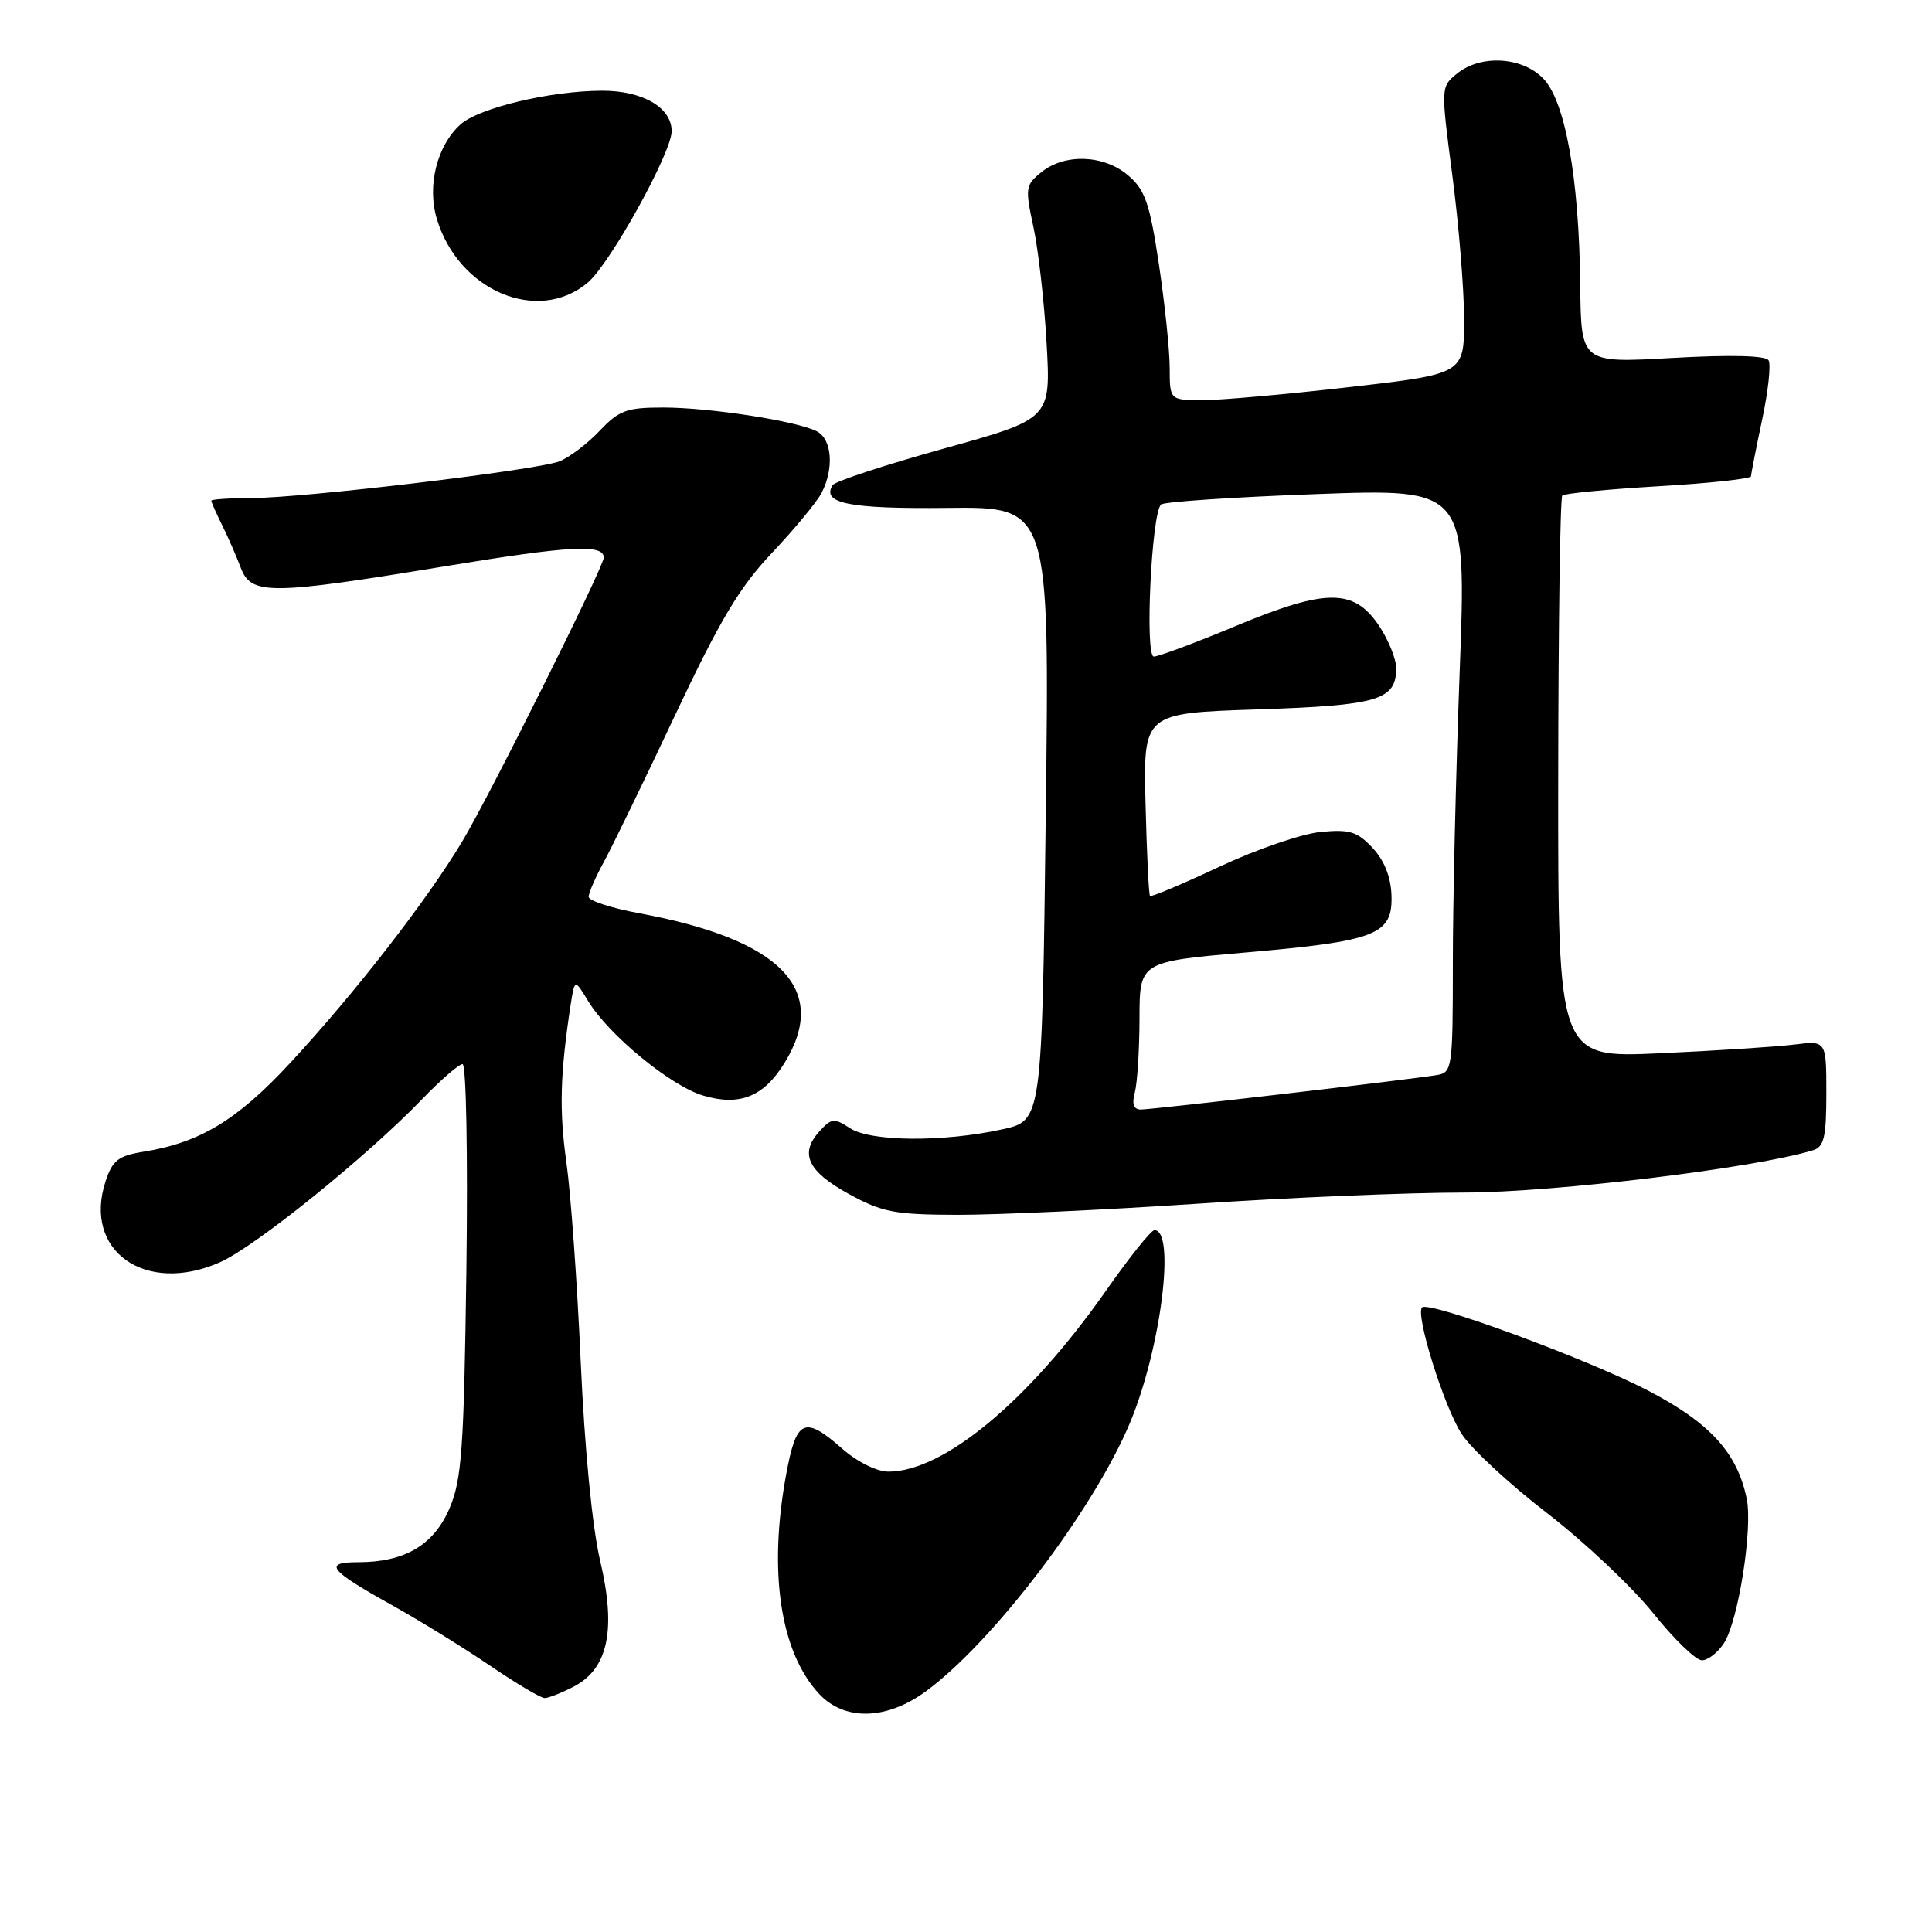 <?xml version="1.0" encoding="UTF-8" standalone="no"?>
<!DOCTYPE svg PUBLIC "-//W3C//DTD SVG 1.1//EN" "http://www.w3.org/Graphics/SVG/1.1/DTD/svg11.dtd" >
<svg xmlns="http://www.w3.org/2000/svg" xmlns:xlink="http://www.w3.org/1999/xlink" version="1.1" viewBox="0 0 256 256">
 <g >
 <path fill="currentColor"
d=" M 122.60 224.17 C 131.47 217.73 144.92 200.05 149.74 188.50 C 153.82 178.71 155.81 163.00 152.97 163.00 C 152.53 163.00 149.62 166.63 146.51 171.08 C 136.30 185.64 125.04 195.00 117.72 195.00 C 116.20 195.00 113.61 193.72 111.65 192.00 C 106.57 187.54 105.53 188.01 104.17 195.37 C 101.79 208.28 103.38 218.88 108.52 224.43 C 111.87 228.04 117.40 227.94 122.60 224.17 Z  M 76.01 223.49 C 80.58 221.13 81.68 215.96 79.53 206.84 C 78.48 202.38 77.47 192.04 76.95 180.50 C 76.49 170.05 75.63 158.13 75.05 154.01 C 74.08 147.14 74.22 142.24 75.62 133.10 C 76.15 129.71 76.15 129.71 77.93 132.64 C 80.67 137.15 88.85 143.87 93.15 145.16 C 98.02 146.62 101.22 145.32 104.00 140.77 C 109.91 131.08 103.48 124.49 84.75 121.02 C 81.04 120.34 78.00 119.35 78.00 118.83 C 78.00 118.32 78.91 116.23 80.02 114.20 C 81.13 112.16 85.39 103.40 89.47 94.73 C 95.41 82.13 97.99 77.80 102.32 73.23 C 105.29 70.08 108.24 66.52 108.86 65.32 C 110.54 62.09 110.25 58.20 108.25 57.16 C 105.62 55.79 94.06 54.00 87.86 54.00 C 83.02 54.00 82.03 54.37 79.44 57.10 C 77.82 58.81 75.43 60.62 74.12 61.13 C 71.08 62.31 40.17 65.99 33.25 66.00 C 30.36 66.00 28.00 66.16 28.00 66.35 C 28.00 66.54 28.65 68.00 29.44 69.60 C 30.23 71.19 31.34 73.74 31.91 75.25 C 33.28 78.87 35.79 78.85 58.98 75.03 C 75.51 72.31 80.00 72.06 80.00 73.88 C 80.00 75.11 64.91 105.39 61.26 111.48 C 56.57 119.31 47.01 131.62 38.42 140.88 C 31.40 148.45 26.47 151.42 18.95 152.62 C 15.68 153.15 14.90 153.76 13.99 156.52 C 10.95 165.74 19.25 171.63 29.14 167.26 C 33.82 165.19 48.52 153.33 55.96 145.62 C 58.41 143.08 60.81 141.00 61.29 141.00 C 61.78 141.00 62.00 153.06 61.80 168.25 C 61.47 192.10 61.19 196.04 59.56 199.87 C 57.47 204.73 53.64 207.00 47.47 207.00 C 42.79 207.00 43.59 208.04 51.76 212.59 C 55.47 214.65 61.36 218.28 64.87 220.67 C 68.37 223.05 71.65 225.00 72.17 225.00 C 72.68 225.00 74.41 224.32 76.01 223.49 Z  M 228.42 217.75 C 230.33 214.83 232.27 202.56 231.45 198.59 C 230.20 192.49 226.57 188.52 218.34 184.24 C 210.25 180.04 189.32 172.34 188.43 173.24 C 187.51 174.16 191.35 186.43 193.68 190.01 C 194.93 191.95 200.01 196.65 204.96 200.47 C 209.92 204.29 216.24 210.25 219.02 213.71 C 221.79 217.17 224.71 220.00 225.51 220.00 C 226.30 220.00 227.61 218.99 228.42 217.75 Z  M 158.50 159.51 C 170.60 158.69 186.59 158.02 194.03 158.02 C 206.01 158.00 232.61 154.77 240.25 152.41 C 241.70 151.96 242.00 150.66 242.00 144.87 C 242.00 137.88 242.00 137.88 237.75 138.41 C 235.41 138.70 227.41 139.22 219.97 139.56 C 206.44 140.18 206.44 140.18 206.47 103.17 C 206.49 82.82 206.73 65.94 207.01 65.66 C 207.29 65.38 213.03 64.83 219.76 64.43 C 226.49 64.04 232.01 63.44 232.02 63.11 C 232.03 62.77 232.69 59.40 233.49 55.62 C 234.30 51.83 234.68 48.28 234.34 47.74 C 233.95 47.11 229.31 47.00 221.61 47.43 C 209.50 48.12 209.50 48.12 209.39 37.81 C 209.24 23.54 207.39 13.30 204.43 10.34 C 201.59 7.50 196.18 7.22 193.06 9.75 C 190.91 11.50 190.91 11.52 192.45 23.30 C 193.30 29.79 194.00 38.35 194.00 42.33 C 194.00 49.55 194.00 49.55 178.75 51.30 C 170.36 52.26 161.59 53.04 159.25 53.03 C 155.00 53.00 155.00 53.00 154.99 48.75 C 154.99 46.41 154.34 40.23 153.56 35.01 C 152.35 26.96 151.74 25.17 149.51 23.26 C 146.31 20.50 141.09 20.30 137.99 22.81 C 135.87 24.52 135.82 24.91 136.93 30.06 C 137.58 33.05 138.37 40.00 138.68 45.50 C 139.24 55.50 139.24 55.50 125.06 59.44 C 117.26 61.61 110.63 63.79 110.33 64.28 C 108.82 66.71 112.52 67.44 125.56 67.30 C 139.08 67.15 139.08 67.15 138.57 107.82 C 138.07 148.50 138.07 148.50 132.78 149.65 C 124.96 151.36 115.36 151.28 112.63 149.49 C 110.53 148.12 110.17 148.15 108.57 149.92 C 105.91 152.86 107.03 155.23 112.51 158.23 C 116.95 160.65 118.56 160.95 127.00 160.97 C 132.22 160.97 146.40 160.32 158.50 159.51 Z  M 77.89 37.44 C 80.83 34.96 89.00 20.22 89.00 17.38 C 89.00 14.24 85.14 12.00 79.75 12.02 C 72.89 12.04 63.43 14.30 61.00 16.50 C 57.90 19.31 56.57 24.62 57.88 28.99 C 60.74 38.55 71.29 43.00 77.89 37.44 Z  M 150.37 144.75 C 150.70 143.51 150.98 139.11 150.99 134.96 C 151.00 127.43 151.00 127.43 165.15 126.20 C 182.39 124.70 184.54 123.85 184.38 118.67 C 184.30 116.21 183.44 114.03 181.88 112.36 C 179.85 110.18 178.84 109.87 175.00 110.24 C 172.53 110.47 166.49 112.54 161.59 114.84 C 156.69 117.14 152.55 118.88 152.38 118.72 C 152.22 118.55 151.95 113.04 151.79 106.46 C 151.50 94.50 151.50 94.50 166.60 94.00 C 182.65 93.47 185.00 92.77 185.00 88.53 C 185.00 87.30 183.97 84.77 182.72 82.90 C 179.39 77.95 175.73 77.96 163.73 82.95 C 158.39 85.18 153.50 87.00 152.89 87.00 C 151.68 87.00 152.57 68.11 153.84 66.85 C 154.20 66.49 163.46 65.87 174.41 65.47 C 194.33 64.74 194.33 64.74 193.41 89.12 C 192.91 102.53 192.50 119.93 192.51 127.79 C 192.51 141.32 192.41 142.10 190.51 142.43 C 187.20 143.01 152.61 147.03 151.13 147.02 C 150.21 147.00 149.96 146.28 150.37 144.75 Z "/>
</g>
</svg>